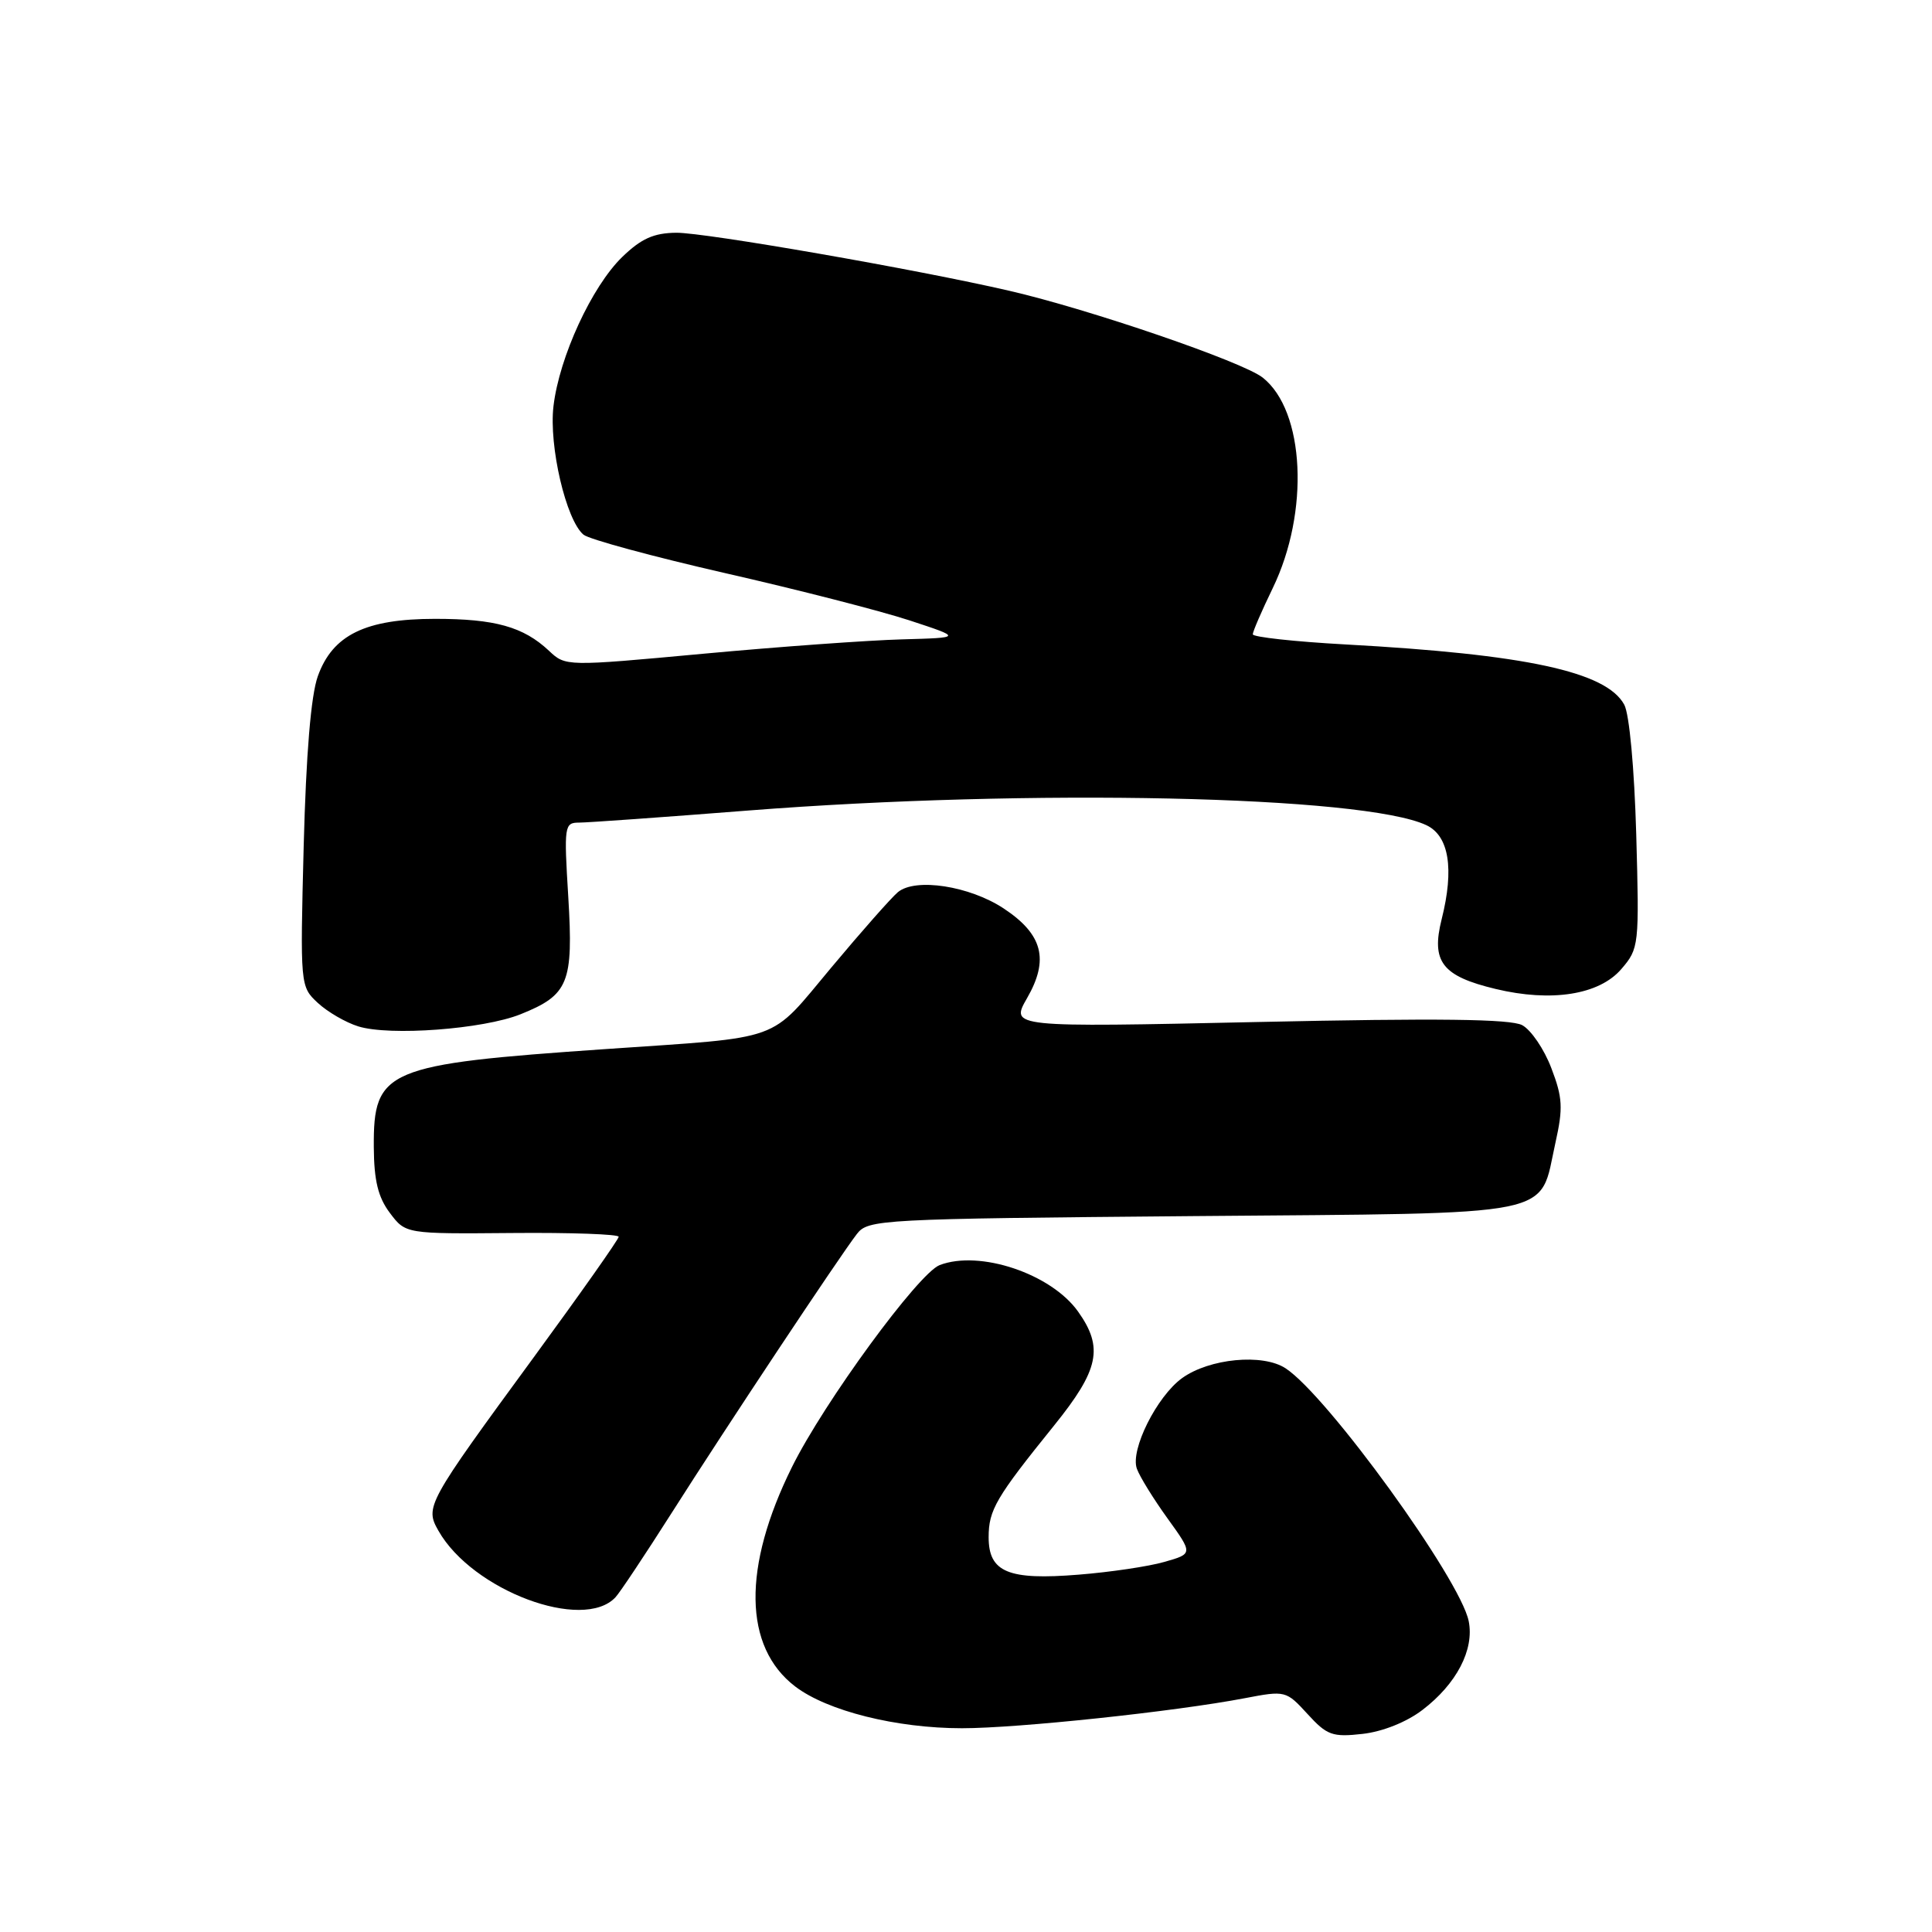 <?xml version="1.0" encoding="UTF-8" standalone="no"?>
<!DOCTYPE svg PUBLIC "-//W3C//DTD SVG 1.1//EN" "http://www.w3.org/Graphics/SVG/1.1/DTD/svg11.dtd" >
<svg xmlns="http://www.w3.org/2000/svg" xmlns:xlink="http://www.w3.org/1999/xlink" version="1.1" viewBox="0 0 256 256">
 <g >
 <path fill="currentColor"
d=" M 188.49 226.57 C 193.00 223.13 195.37 218.59 194.61 214.81 C 193.50 209.26 175.89 184.94 170.35 181.31 C 167.32 179.32 160.25 180.00 156.63 182.61 C 153.28 185.04 149.74 192.12 150.64 194.61 C 151.01 195.65 152.84 198.61 154.70 201.19 C 158.08 205.88 158.08 205.88 154.29 206.96 C 152.21 207.56 147.10 208.32 142.93 208.65 C 133.60 209.41 131.00 208.33 131.00 203.69 C 131.00 200.08 131.96 198.44 139.67 188.89 C 145.64 181.49 146.25 178.57 142.85 173.79 C 139.28 168.77 129.82 165.60 124.51 167.63 C 121.69 168.72 109.21 185.78 104.95 194.37 C 98.35 207.68 98.51 218.23 105.37 223.47 C 109.62 226.71 118.77 229.00 127.47 229.00 C 134.87 229.00 155.69 226.79 164.94 225.02 C 170.32 223.99 170.42 224.02 173.25 227.11 C 175.83 229.94 176.55 230.20 180.55 229.75 C 183.21 229.45 186.39 228.18 188.49 226.57 Z  M 81.56 211.64 C 82.15 211.01 85.48 206.00 88.98 200.50 C 96.20 189.13 111.23 166.50 113.54 163.51 C 115.03 161.58 116.53 161.50 158.10 161.14 C 207.29 160.72 203.87 161.42 206.11 151.39 C 207.13 146.82 207.06 145.44 205.56 141.53 C 204.61 139.02 202.87 136.47 201.70 135.84 C 200.16 135.02 190.57 134.90 166.72 135.42 C 133.87 136.13 133.87 136.13 136.09 132.26 C 139.04 127.14 138.17 123.80 133.00 120.38 C 128.48 117.39 121.29 116.28 118.97 118.22 C 118.13 118.92 114.15 123.42 110.14 128.22 C 101.77 138.21 104.13 137.36 80.22 139.01 C 51.08 141.02 49.47 141.70 49.53 152.00 C 49.56 156.44 50.10 158.65 51.66 160.72 C 53.75 163.50 53.75 163.50 67.87 163.38 C 75.64 163.31 81.99 163.54 81.98 163.88 C 81.97 164.22 76.91 171.40 70.73 179.84 C 56.51 199.26 56.29 199.66 58.10 202.84 C 62.59 210.75 77.28 216.25 81.56 211.64 Z  M 68.96 134.40 C 75.35 131.84 75.99 130.26 75.30 118.85 C 74.72 109.42 74.78 109.00 76.73 109.00 C 77.84 109.00 87.92 108.28 99.13 107.40 C 136.45 104.48 180.68 105.43 189.00 109.34 C 192.00 110.75 192.71 115.11 191.03 121.79 C 189.61 127.43 191.08 129.34 198.17 131.04 C 205.57 132.82 211.90 131.82 214.83 128.41 C 217.18 125.68 217.22 125.30 216.81 110.56 C 216.56 101.82 215.90 94.61 215.22 93.37 C 212.84 89.00 202.18 86.70 178.25 85.39 C 171.51 85.02 166.00 84.41 166.00 84.05 C 166.00 83.68 167.19 80.93 168.64 77.94 C 173.54 67.84 172.90 54.43 167.31 50.03 C 164.64 47.93 144.36 40.98 133.74 38.53 C 121.41 35.68 93.42 30.81 89.61 30.84 C 86.62 30.87 84.96 31.62 82.45 34.05 C 78.42 37.96 74.11 47.30 73.34 53.81 C 72.71 59.10 75.01 68.93 77.32 70.85 C 78.06 71.46 86.50 73.75 96.08 75.94 C 105.66 78.12 116.65 80.94 120.50 82.20 C 127.50 84.50 127.50 84.50 119.50 84.72 C 115.10 84.84 103.28 85.69 93.23 86.62 C 74.95 88.31 74.95 88.31 72.73 86.22 C 69.35 83.05 65.58 82.00 57.67 82.00 C 48.42 82.00 44.07 84.13 42.11 89.61 C 41.20 92.16 40.56 99.88 40.24 112.10 C 39.77 130.59 39.78 130.72 42.10 132.88 C 43.39 134.08 45.80 135.48 47.47 136.00 C 51.64 137.30 64.00 136.38 68.96 134.40 Z "/>
</g>
</svg>